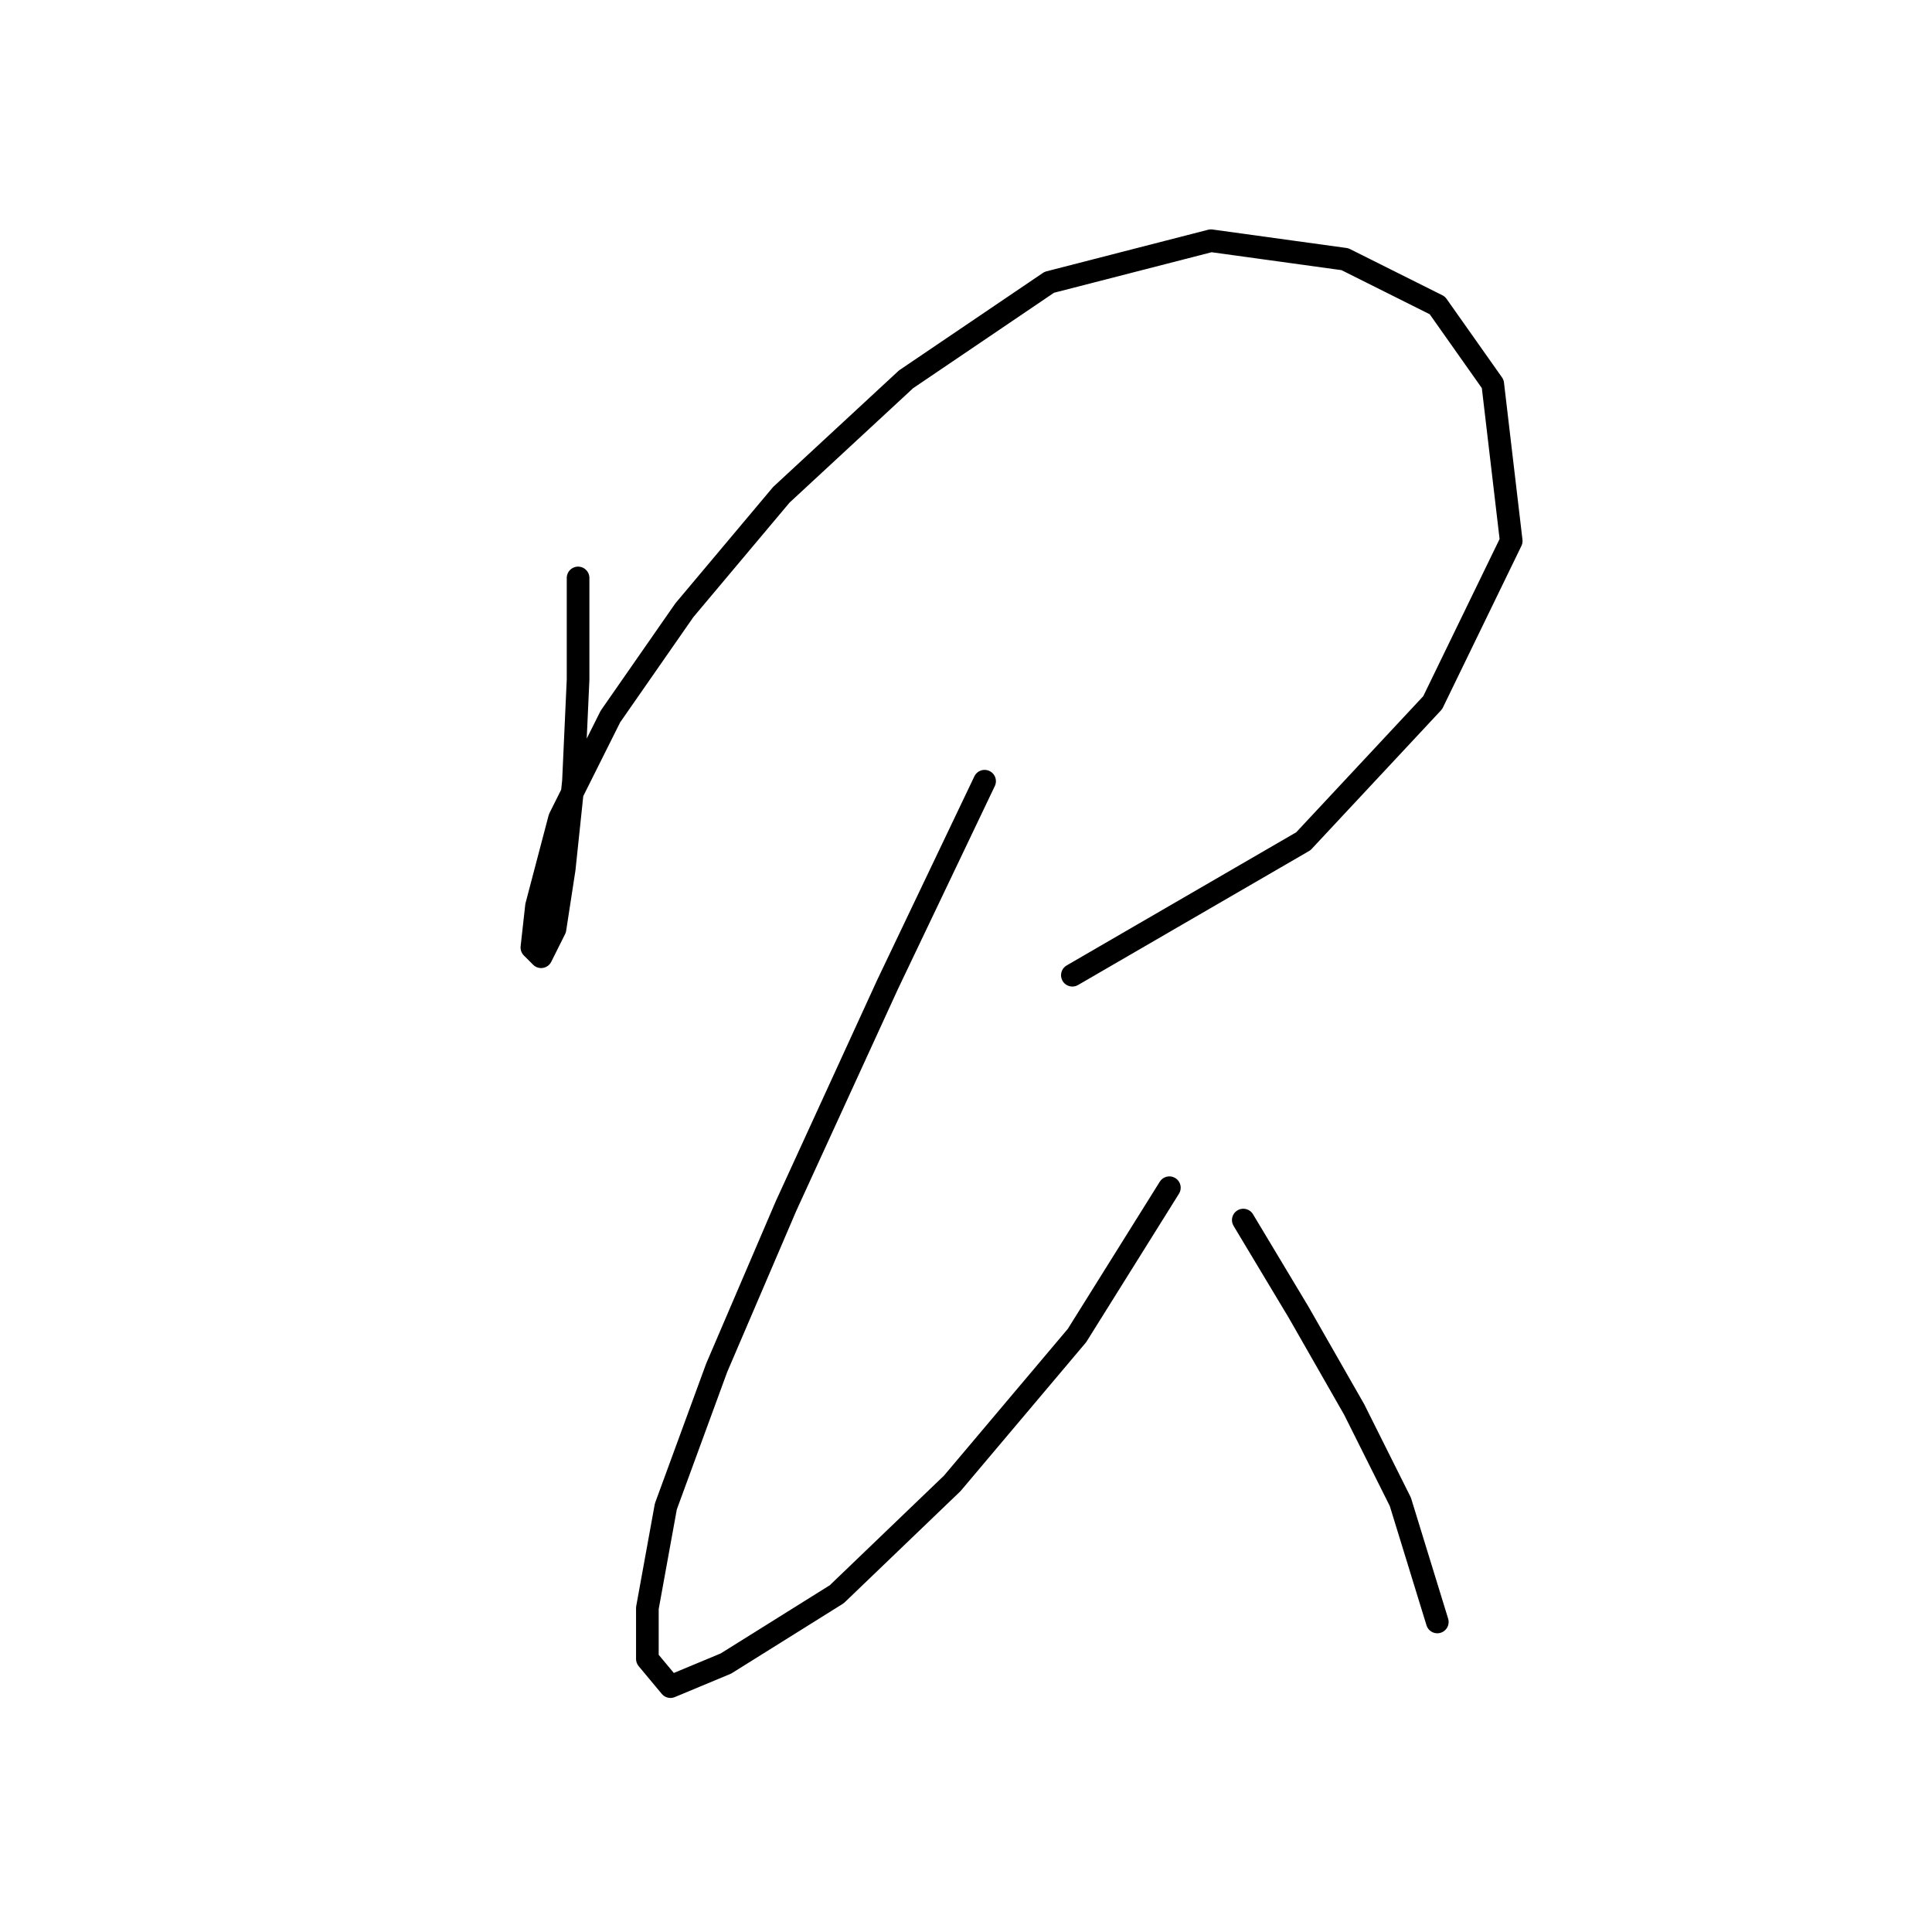 <?xml version="1.0" standalone="no"?>
    <svg width="256" height="256" xmlns="http://www.w3.org/2000/svg" version="1.1">
    <polyline stroke="black" stroke-width="3" stroke-linecap="round" fill="transparent" stroke-linejoin="round" points="76.598 76.58 76.598 90.046 75.986 103.513 74.762 115.143 73.537 123.1 71.701 126.773 70.477 125.549 71.089 120.04 74.149 108.41 80.883 94.943 90.677 80.865 103.531 65.562 120.058 50.259 139.034 37.405 160.457 31.896 178.209 34.344 190.451 40.465 197.796 50.871 200.245 71.683 189.839 93.107 172.7 111.47 142.094 129.222 142.094 129.222 " />
        <polyline stroke="black" stroke-width="3" stroke-linecap="round" fill="transparent" stroke-linejoin="round" points="130.464 103.513 117.61 130.446 104.143 159.827 94.961 181.251 88.228 199.615 85.78 213.081 85.78 219.814 88.84 223.487 96.186 220.427 110.876 211.245 126.179 196.554 142.706 176.966 154.948 157.379 154.948 157.379 " />
        <polyline stroke="black" stroke-width="3" stroke-linecap="round" fill="transparent" stroke-linejoin="round" points="164.742 161.664 172.088 173.906 179.433 186.76 185.554 199.003 190.451 214.918 190.451 214.918 " />
        </svg>